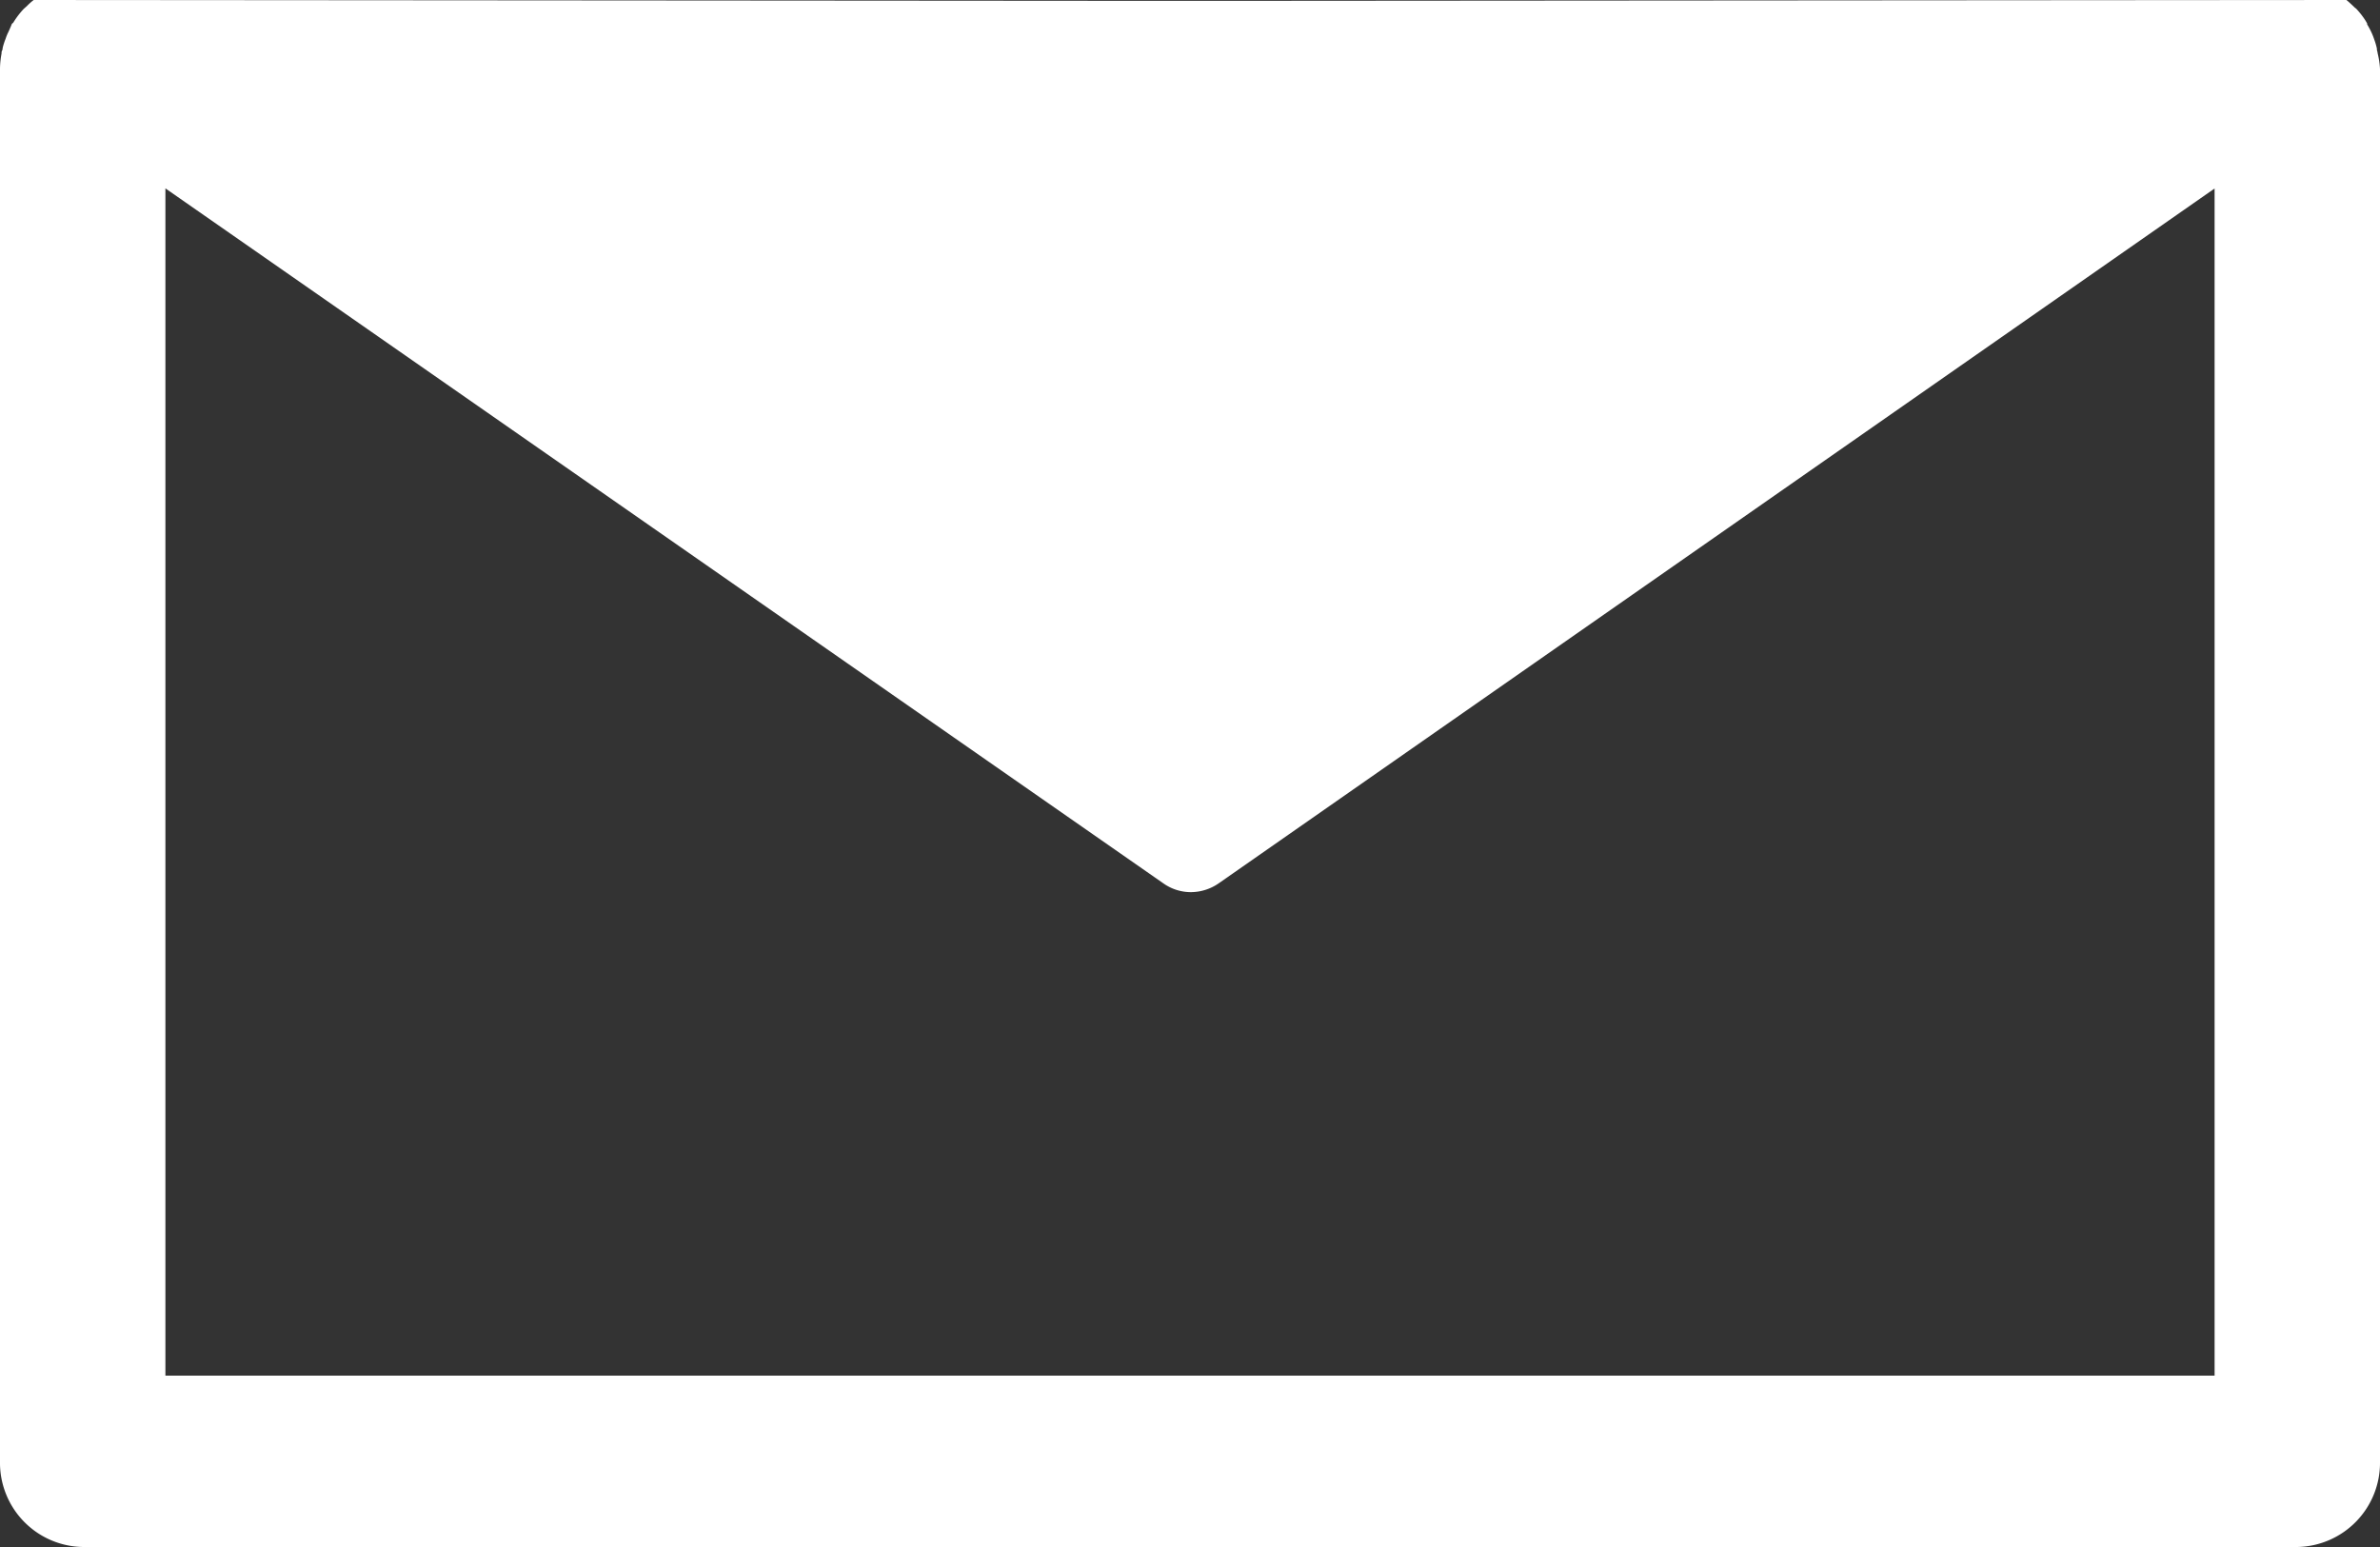 <svg id="Group_3" data-name="Group 3" xmlns="http://www.w3.org/2000/svg" width="20" height="13" viewBox="0 0 20 13">
  <rect x="0" y="0" width="20" height="13" fill="#333333" stroke="none"/>
  <path id="Fill_1" data-name="Fill 1" d="M19.305,13H.7a.708.708,0,0,1-.7-.719V.571A.765.765,0,0,1,.013.45c0-.01,0-.02.007-.029L.023.4A.577.577,0,0,1,.047.326C.052.311.058.294.065.28S.088.231.1.2L.112.19A.2.2,0,0,1,.125.169.7.7,0,0,1,.2.074L.218.058.226.051A.515.515,0,0,1,.283,0l9.3.007h.826L19.718,0c.015.012.03.026.044.039l.017.016.009.009L19.8.073a.678.678,0,0,1,.078.1l.014.024,0,.008a.641.641,0,0,1,.041.078c.006.014.012.029.017.044a.606.606,0,0,1,.024.081l0,.011a.218.218,0,0,1,.007.032A.691.691,0,0,1,20,.579v11.7A.708.708,0,0,1,19.305,13ZM1.39,1.583v9.977H18.61V1.584L10.241,7.423a.414.414,0,0,1-.233.074.4.4,0,0,1-.232-.074Z" fill="#fff"/>
</svg>
